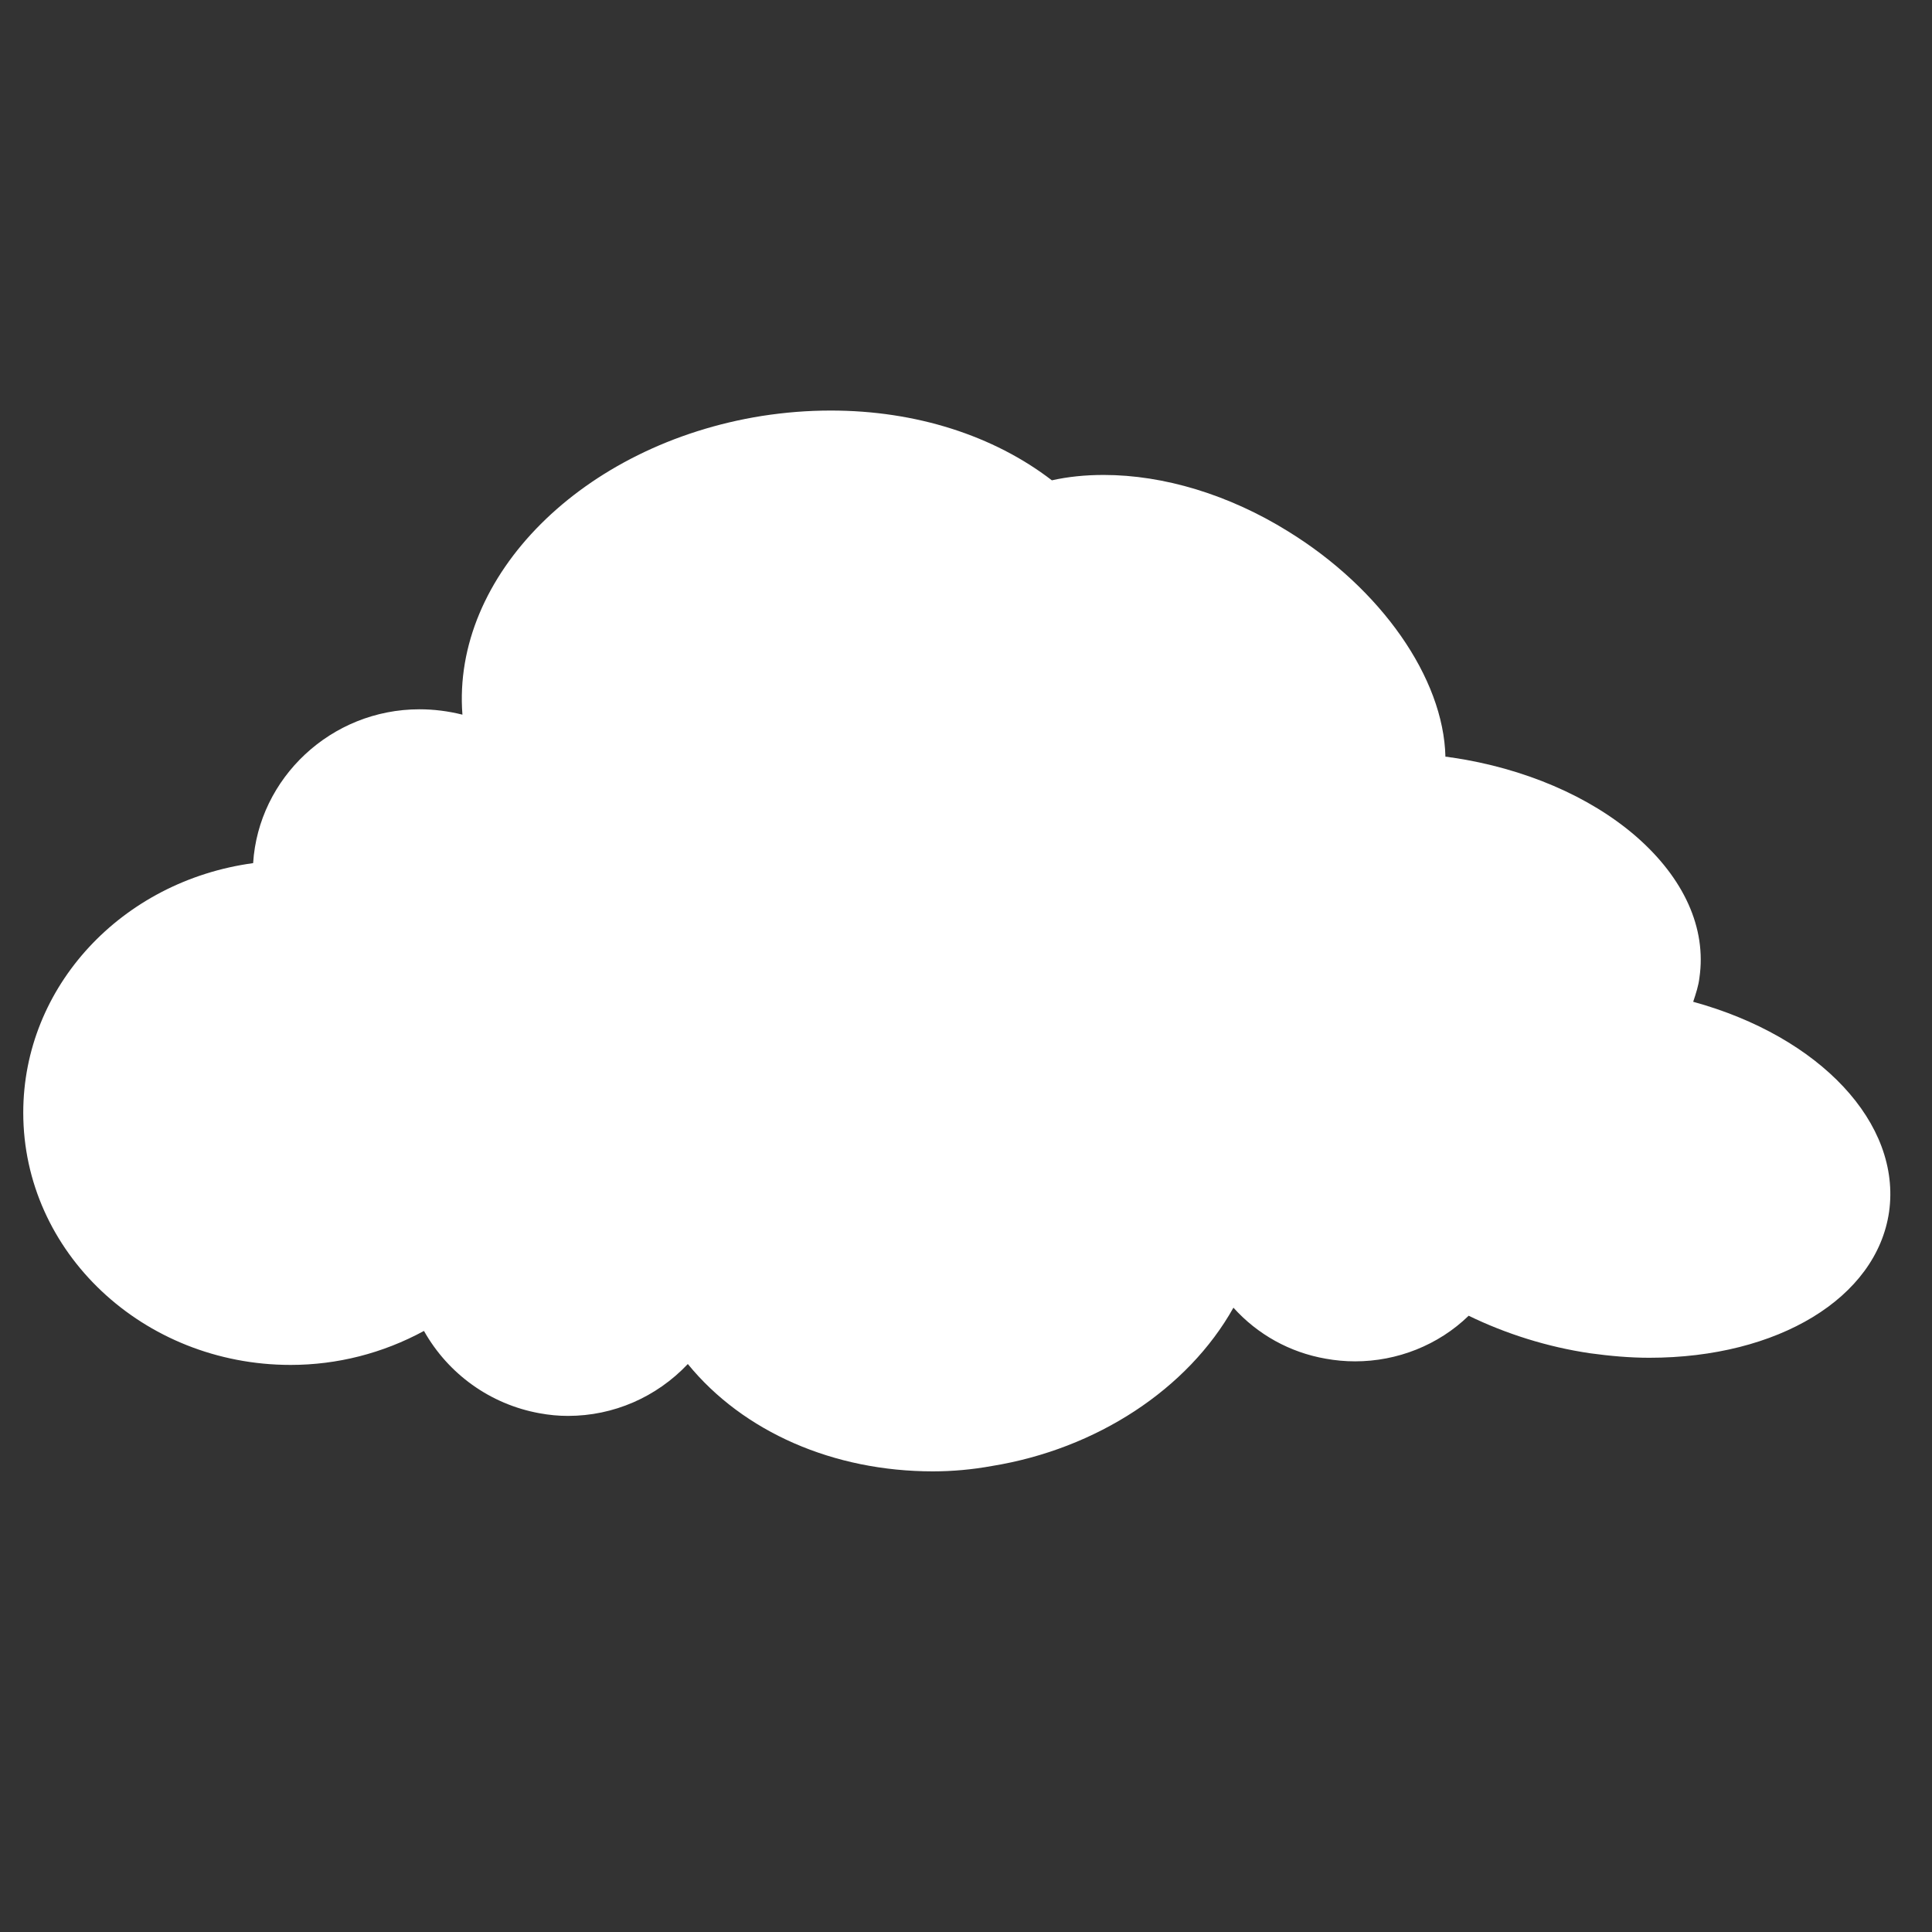 <?xml version="1.0" encoding="utf-8"?>
<!-- Generator: Adobe Illustrator 17.1.0, SVG Export Plug-In . SVG Version: 6.00 Build 0)  -->
<!DOCTYPE svg PUBLIC "-//W3C//DTD SVG 1.1//EN" "http://www.w3.org/Graphics/SVG/1.1/DTD/svg11.dtd">
<svg version="1.1" id="Layer_1" xmlns="http://www.w3.org/2000/svg" xmlns:xlink="http://www.w3.org/1999/xlink" x="0px" y="0px"
	 viewBox="0 0 216 216" enable-background="new 0 0 216 216" xml:space="preserve">
<rect x="0" y="0" width="216" height="216" fill="#333333" stroke="none"/>
<g>
	<path fill="#FFFFFF" d="M104.3,164.5c-11.1,0-21.2-4.4-27.4-12c-3.5,3.7-8.3,5.8-13.4,5.8c-1.1,0-2.1-0.1-3.2-0.3
		c-5.5-1-10.2-4.4-12.9-9.2c-4.6,2.5-9.7,3.8-14.9,3.8c-16.5,0-29.9-12.6-29.9-28.2c0-14.1,11-25.9,25.7-27.9
		C28.9,87,37,79.3,46.9,79.3c1.6,0,3.2,0.2,4.8,0.6c-1.2-15.5,13.4-30.2,33.5-33.4c2.6-0.4,5.1-0.6,7.7-0.6c9.5,0,18.2,2.8,24.7,7.8
		c1.8-0.4,3.7-0.6,5.8-0.6c6.7,0,14,2.2,20.6,6.3c10.4,6.4,17.4,16.4,17.6,25.2c0.3,0,0.6,0.1,0.8,0.1c8,1.2,15.3,4.3,20.5,8.8
		c5.4,4.7,7.9,10.3,7.1,15.8c-0.1,0.9-0.4,1.8-0.7,2.7c14.2,3.9,23.3,13.6,21.9,23.5c-1.4,9.6-12.4,16.3-26.8,16.3
		c-2.2,0-4.4-0.2-6.6-0.5c-4.8-0.7-9.5-2.2-13.6-4.2c-3.4,3.3-8,5.1-12.7,5.1c-1.1,0-2.2-0.1-3.3-0.3c-4-0.7-7.6-2.7-10.3-5.7
		c-5.1,9.1-15.3,15.8-27,17.7C108.7,164.3,106.5,164.5,104.3,164.5L104.3,164.5z"/>
	<path fill="#FFFFFF" d="M187.5,113c0.6-1.2,1-2.5,1.2-3.8c1.5-10.5-10.3-20.8-26.4-23.1c-0.7-0.1-1.3-0.2-2-0.2
		c0.4-8.4-6.1-18.6-17-25.3c-9-5.5-18.7-7.2-26-5.3c-7.7-6.2-19.5-9.3-31.9-7.3c-20.2,3.2-34.5,18.2-32.1,33.6
		c0,0.2,0.1,0.3,0.1,0.4c-2-0.8-4.2-1.2-6.5-1.2c-9.6,0-17.4,7.6-17.4,16.9c0,0,0,0.1,0,0.1c-14.4,1.4-25.7,12.8-25.7,26.6
		c0,14.8,12.8,26.8,28.6,26.8c5.7,0,11-1.6,15.5-4.3c2.3,4.9,6.8,8.7,12.6,9.7c6.5,1.2,12.6-1.5,16.4-6.3
		c6.6,9.3,19.7,14.5,33.6,12.3c12.6-2,22.6-9.4,27-18.8c2.5,3.4,6.3,6,10.8,6.8c5.9,1,11.7-1.1,15.5-5.2c4,2.2,8.8,3.8,14,4.6
		c16.1,2.3,30.4-4.2,31.9-14.7C211.2,125.7,201.4,116.3,187.5,113z"/>
</g>
</svg>

